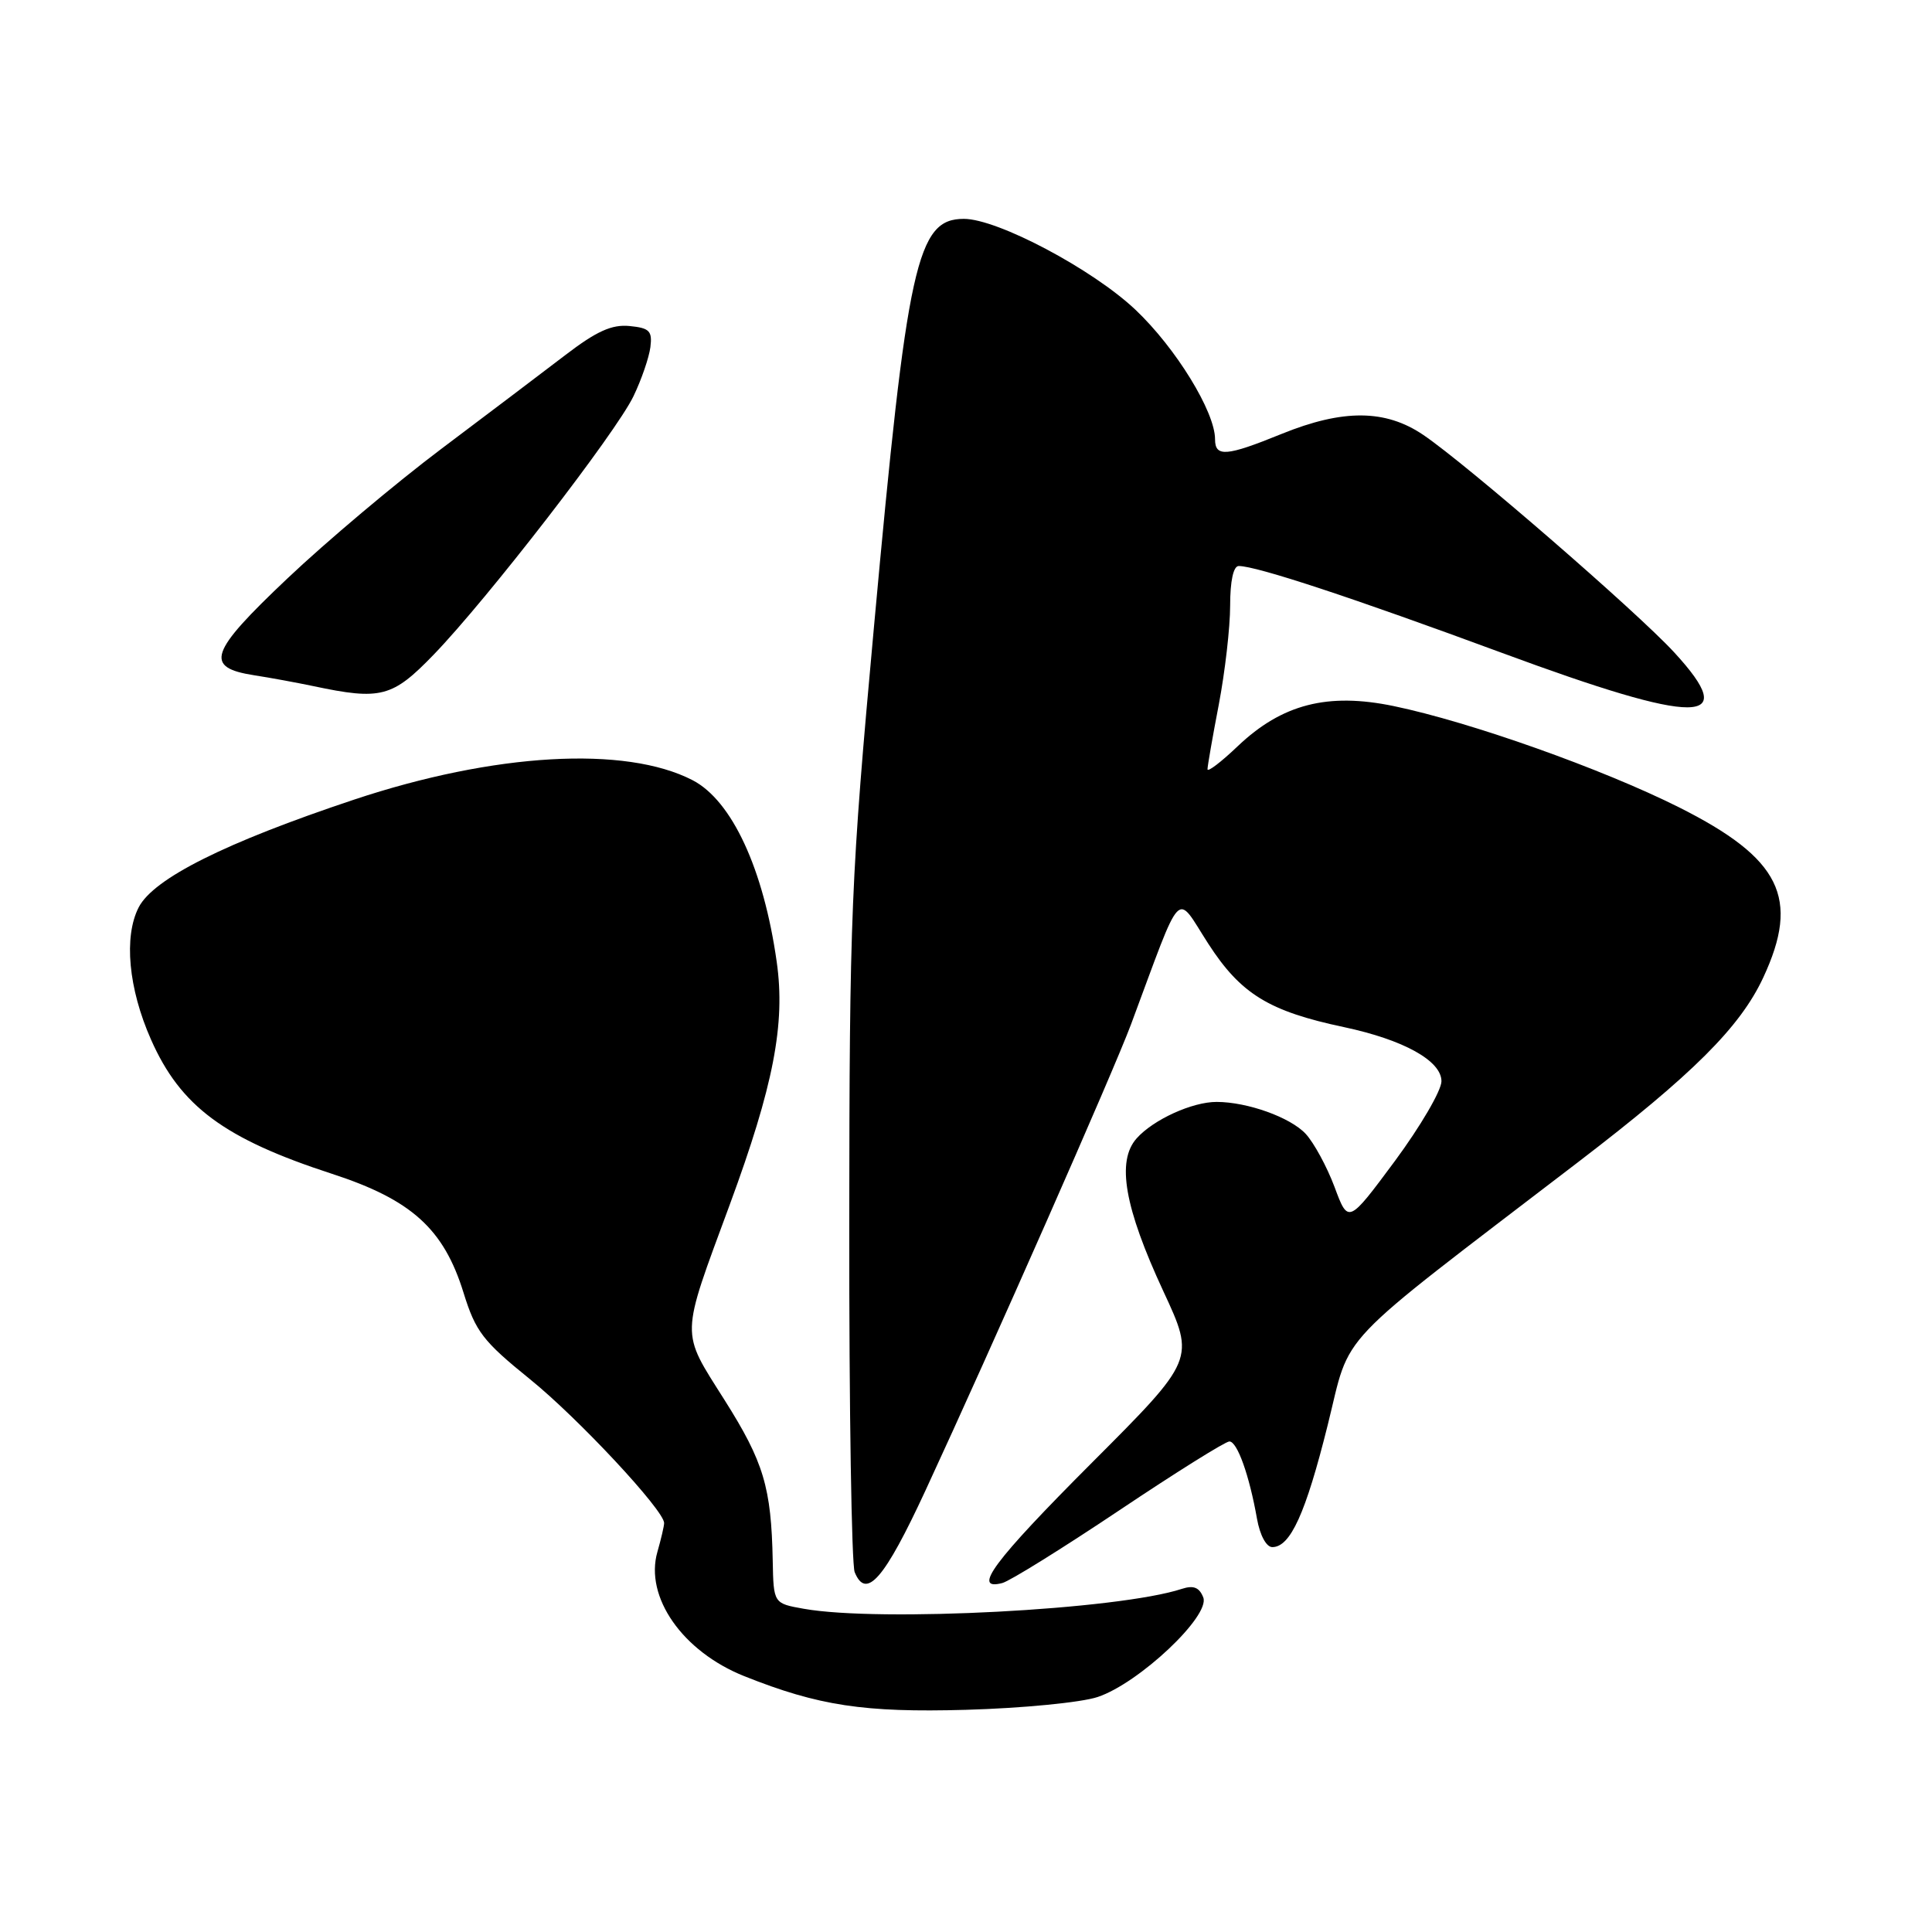 <?xml version="1.0" encoding="UTF-8" standalone="no"?>
<!DOCTYPE svg PUBLIC "-//W3C//DTD SVG 1.1//EN" "http://www.w3.org/Graphics/SVG/1.1/DTD/svg11.dtd" >
<svg xmlns="http://www.w3.org/2000/svg" xmlns:xlink="http://www.w3.org/1999/xlink" version="1.1" viewBox="0 0 256 256">
 <g >
 <path fill="currentColor"
d=" M 145.45 224.86 C 150.93 223.03 160.39 214.11 159.44 211.67 C 158.92 210.34 158.15 210.03 156.61 210.53 C 148.20 213.30 116.55 214.96 106.50 213.17 C 102.50 212.46 102.50 212.46 102.39 206.81 C 102.20 197.08 101.20 193.73 96.00 185.50 C 90.14 176.22 90.11 177.48 96.69 159.64 C 102.49 143.90 104.09 135.68 102.92 127.46 C 101.18 115.13 96.98 106.08 91.77 103.38 C 82.85 98.77 65.49 99.77 46.90 105.96 C 29.87 111.64 20.37 116.39 18.38 120.22 C 16.38 124.11 17.01 130.98 20.01 137.75 C 23.92 146.59 29.70 150.89 44.00 155.54 C 54.53 158.97 58.80 162.83 61.42 171.29 C 63.02 176.45 63.99 177.71 70.21 182.74 C 76.60 187.90 88.00 200.13 88.00 201.81 C 88.00 202.20 87.60 203.92 87.11 205.63 C 85.39 211.61 90.45 218.84 98.62 222.10 C 108.47 226.03 114.51 226.94 128.00 226.56 C 135.44 226.35 143.27 225.59 145.45 224.86 Z  M 122.63 197.50 C 131.46 178.44 147.51 142.04 149.86 135.75 C 156.82 117.06 155.70 118.23 160.10 125.04 C 164.41 131.71 168.12 133.99 178.09 136.10 C 185.99 137.78 191.00 140.56 191.00 143.27 C 191.00 144.50 188.22 149.25 184.83 153.84 C 178.65 162.17 178.65 162.17 176.83 157.27 C 175.82 154.58 174.10 151.42 173.01 150.24 C 170.97 148.05 165.30 146.02 161.22 146.01 C 157.99 146.00 152.83 148.35 150.61 150.84 C 147.92 153.86 148.99 159.99 154.16 171.12 C 158.35 180.13 158.35 180.13 144.67 193.83 C 131.66 206.86 128.71 210.83 132.81 209.76 C 133.81 209.50 140.77 205.17 148.29 200.14 C 155.80 195.11 162.37 191.00 162.90 191.00 C 163.94 191.00 165.54 195.47 166.56 201.25 C 166.95 203.43 167.79 205.00 168.59 205.00 C 170.98 205.00 173.01 200.53 175.92 188.86 C 179.11 176.11 176.13 179.24 209.09 154.00 C 224.30 142.36 230.58 136.10 233.64 129.53 C 238.55 118.99 235.96 113.75 222.49 106.98 C 212.32 101.88 194.84 95.67 184.68 93.56 C 175.92 91.74 169.87 93.30 164.00 98.88 C 161.80 100.98 160.00 102.35 160.00 101.93 C 160.00 101.52 160.67 97.65 161.50 93.34 C 162.32 89.03 163.00 83.14 163.00 80.25 C 163.00 76.98 163.43 75.00 164.14 75.00 C 166.50 75.00 179.20 79.19 199.02 86.51 C 225.13 96.16 230.77 96.13 221.82 86.42 C 216.84 81.02 194.36 61.54 188.61 57.64 C 183.59 54.23 177.96 54.19 169.81 57.50 C 162.49 60.48 161.00 60.59 161.00 58.20 C 161.00 54.56 155.79 46.09 150.45 41.04 C 144.77 35.67 132.18 29.00 127.72 29.00 C 121.49 29.00 120.21 34.78 115.81 83.00 C 112.75 116.48 112.56 121.00 112.53 162.50 C 112.51 186.70 112.84 207.32 113.25 208.32 C 114.77 212.04 117.19 209.24 122.63 197.50 Z  M 57.46 86.75 C 64.55 79.42 81.64 57.31 83.94 52.50 C 85.00 50.30 86.00 47.38 86.18 46.00 C 86.45 43.85 86.06 43.46 83.42 43.20 C 81.07 42.97 79.05 43.88 74.92 47.04 C 71.94 49.32 64.55 54.91 58.50 59.46 C 52.45 64.01 43.25 71.75 38.07 76.66 C 27.69 86.48 27.03 88.44 33.70 89.48 C 35.79 89.80 39.30 90.45 41.50 90.91 C 50.47 92.81 51.99 92.41 57.46 86.75 Z "/>
</g>
</svg>